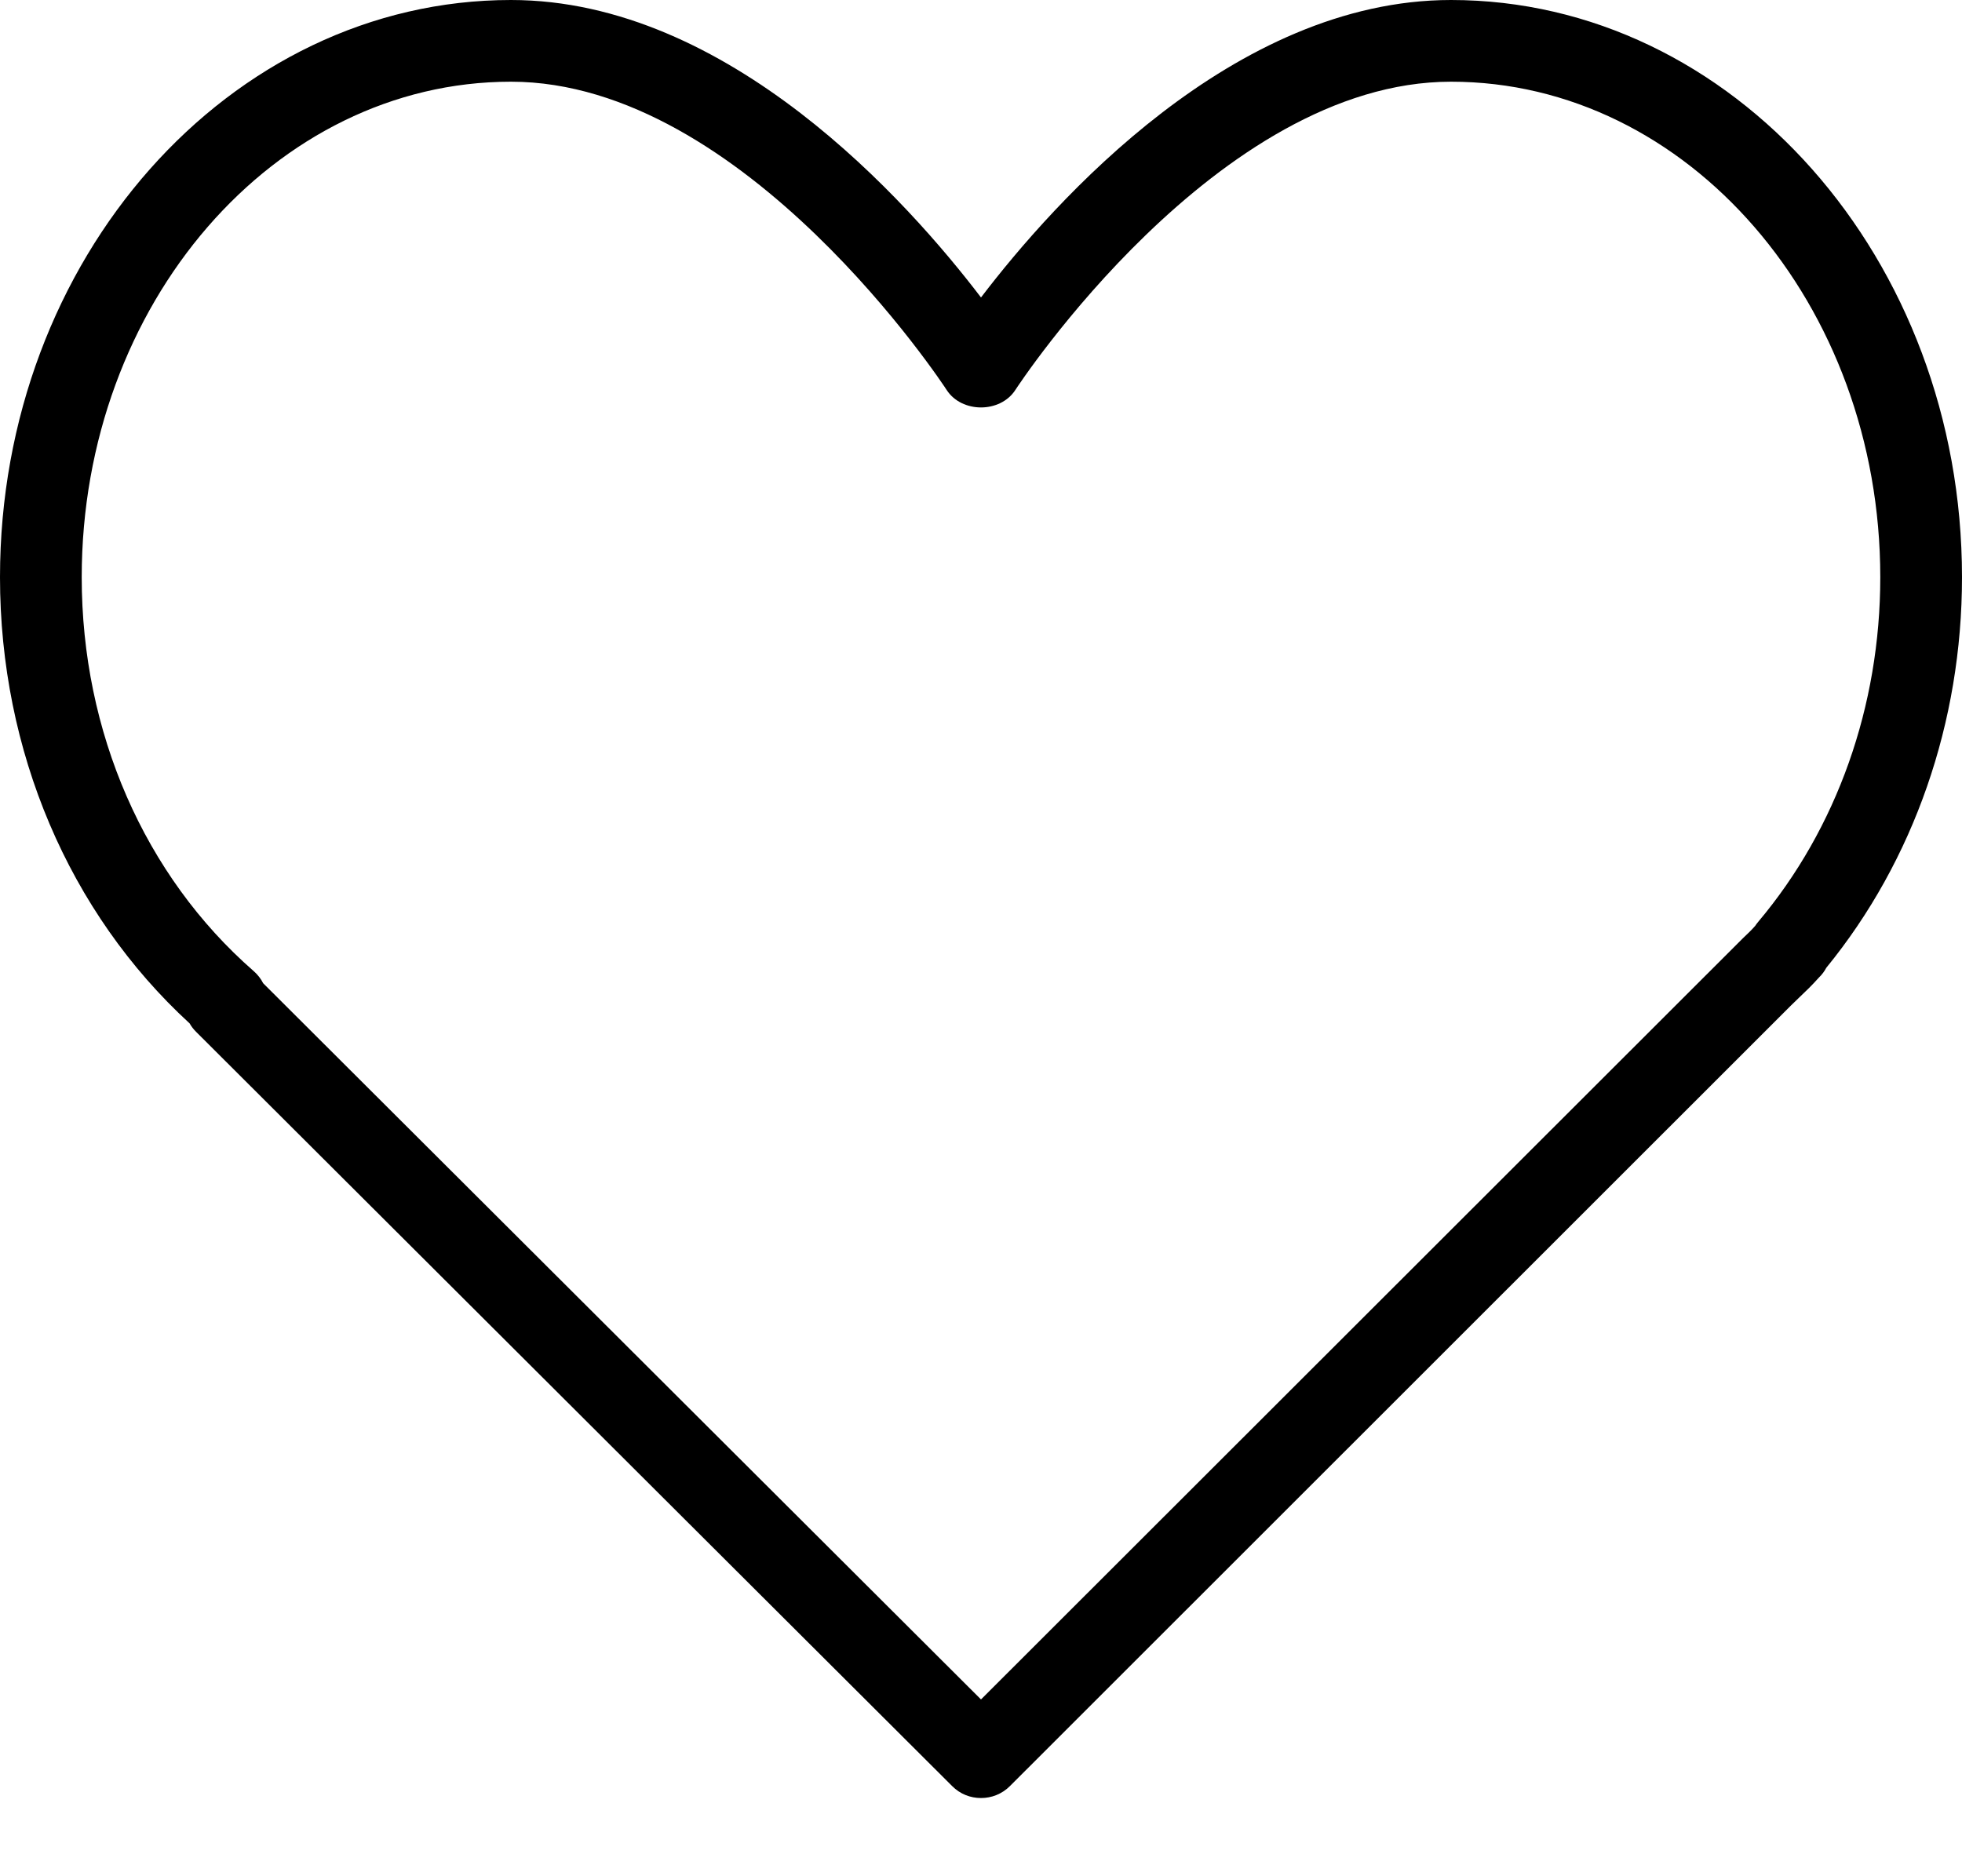 <svg width="23" height="22" viewBox="0 0 23 22" xmlns="http://www.w3.org/2000/svg">
<path d="M17.01 0C14.459 0 12.352 2.37 11.5 3.488C10.648 2.37 8.541 0 5.99 0C2.687 0 0 3.036 0 6.768C0 8.804 0.808 10.702 2.223 12C2.243 12.036 2.269 12.069 2.298 12.098L11.162 20.943C11.255 21.037 11.377 21.083 11.5 21.083C11.623 21.083 11.745 21.037 11.839 20.943L20.997 11.788L21.092 11.696C21.167 11.625 21.241 11.554 21.323 11.462C21.358 11.428 21.387 11.39 21.409 11.348C22.436 10.09 23 8.468 23 6.768C23 3.036 20.313 0 17.01 0ZM20.611 10.809C20.598 10.824 20.586 10.841 20.575 10.857C20.53 10.909 20.481 10.954 20.432 11.001L11.5 19.927L3.085 11.529C3.058 11.476 3.02 11.427 2.973 11.386C1.693 10.268 0.958 8.585 0.958 6.768C0.958 3.565 3.215 0.958 5.99 0.958C8.733 0.958 11.074 4.536 11.097 4.572C11.274 4.846 11.726 4.846 11.903 4.572C11.926 4.536 14.267 0.958 17.01 0.958C19.785 0.958 22.042 3.565 22.042 6.768C22.042 8.278 21.534 9.713 20.611 10.809Z" />
</svg>
